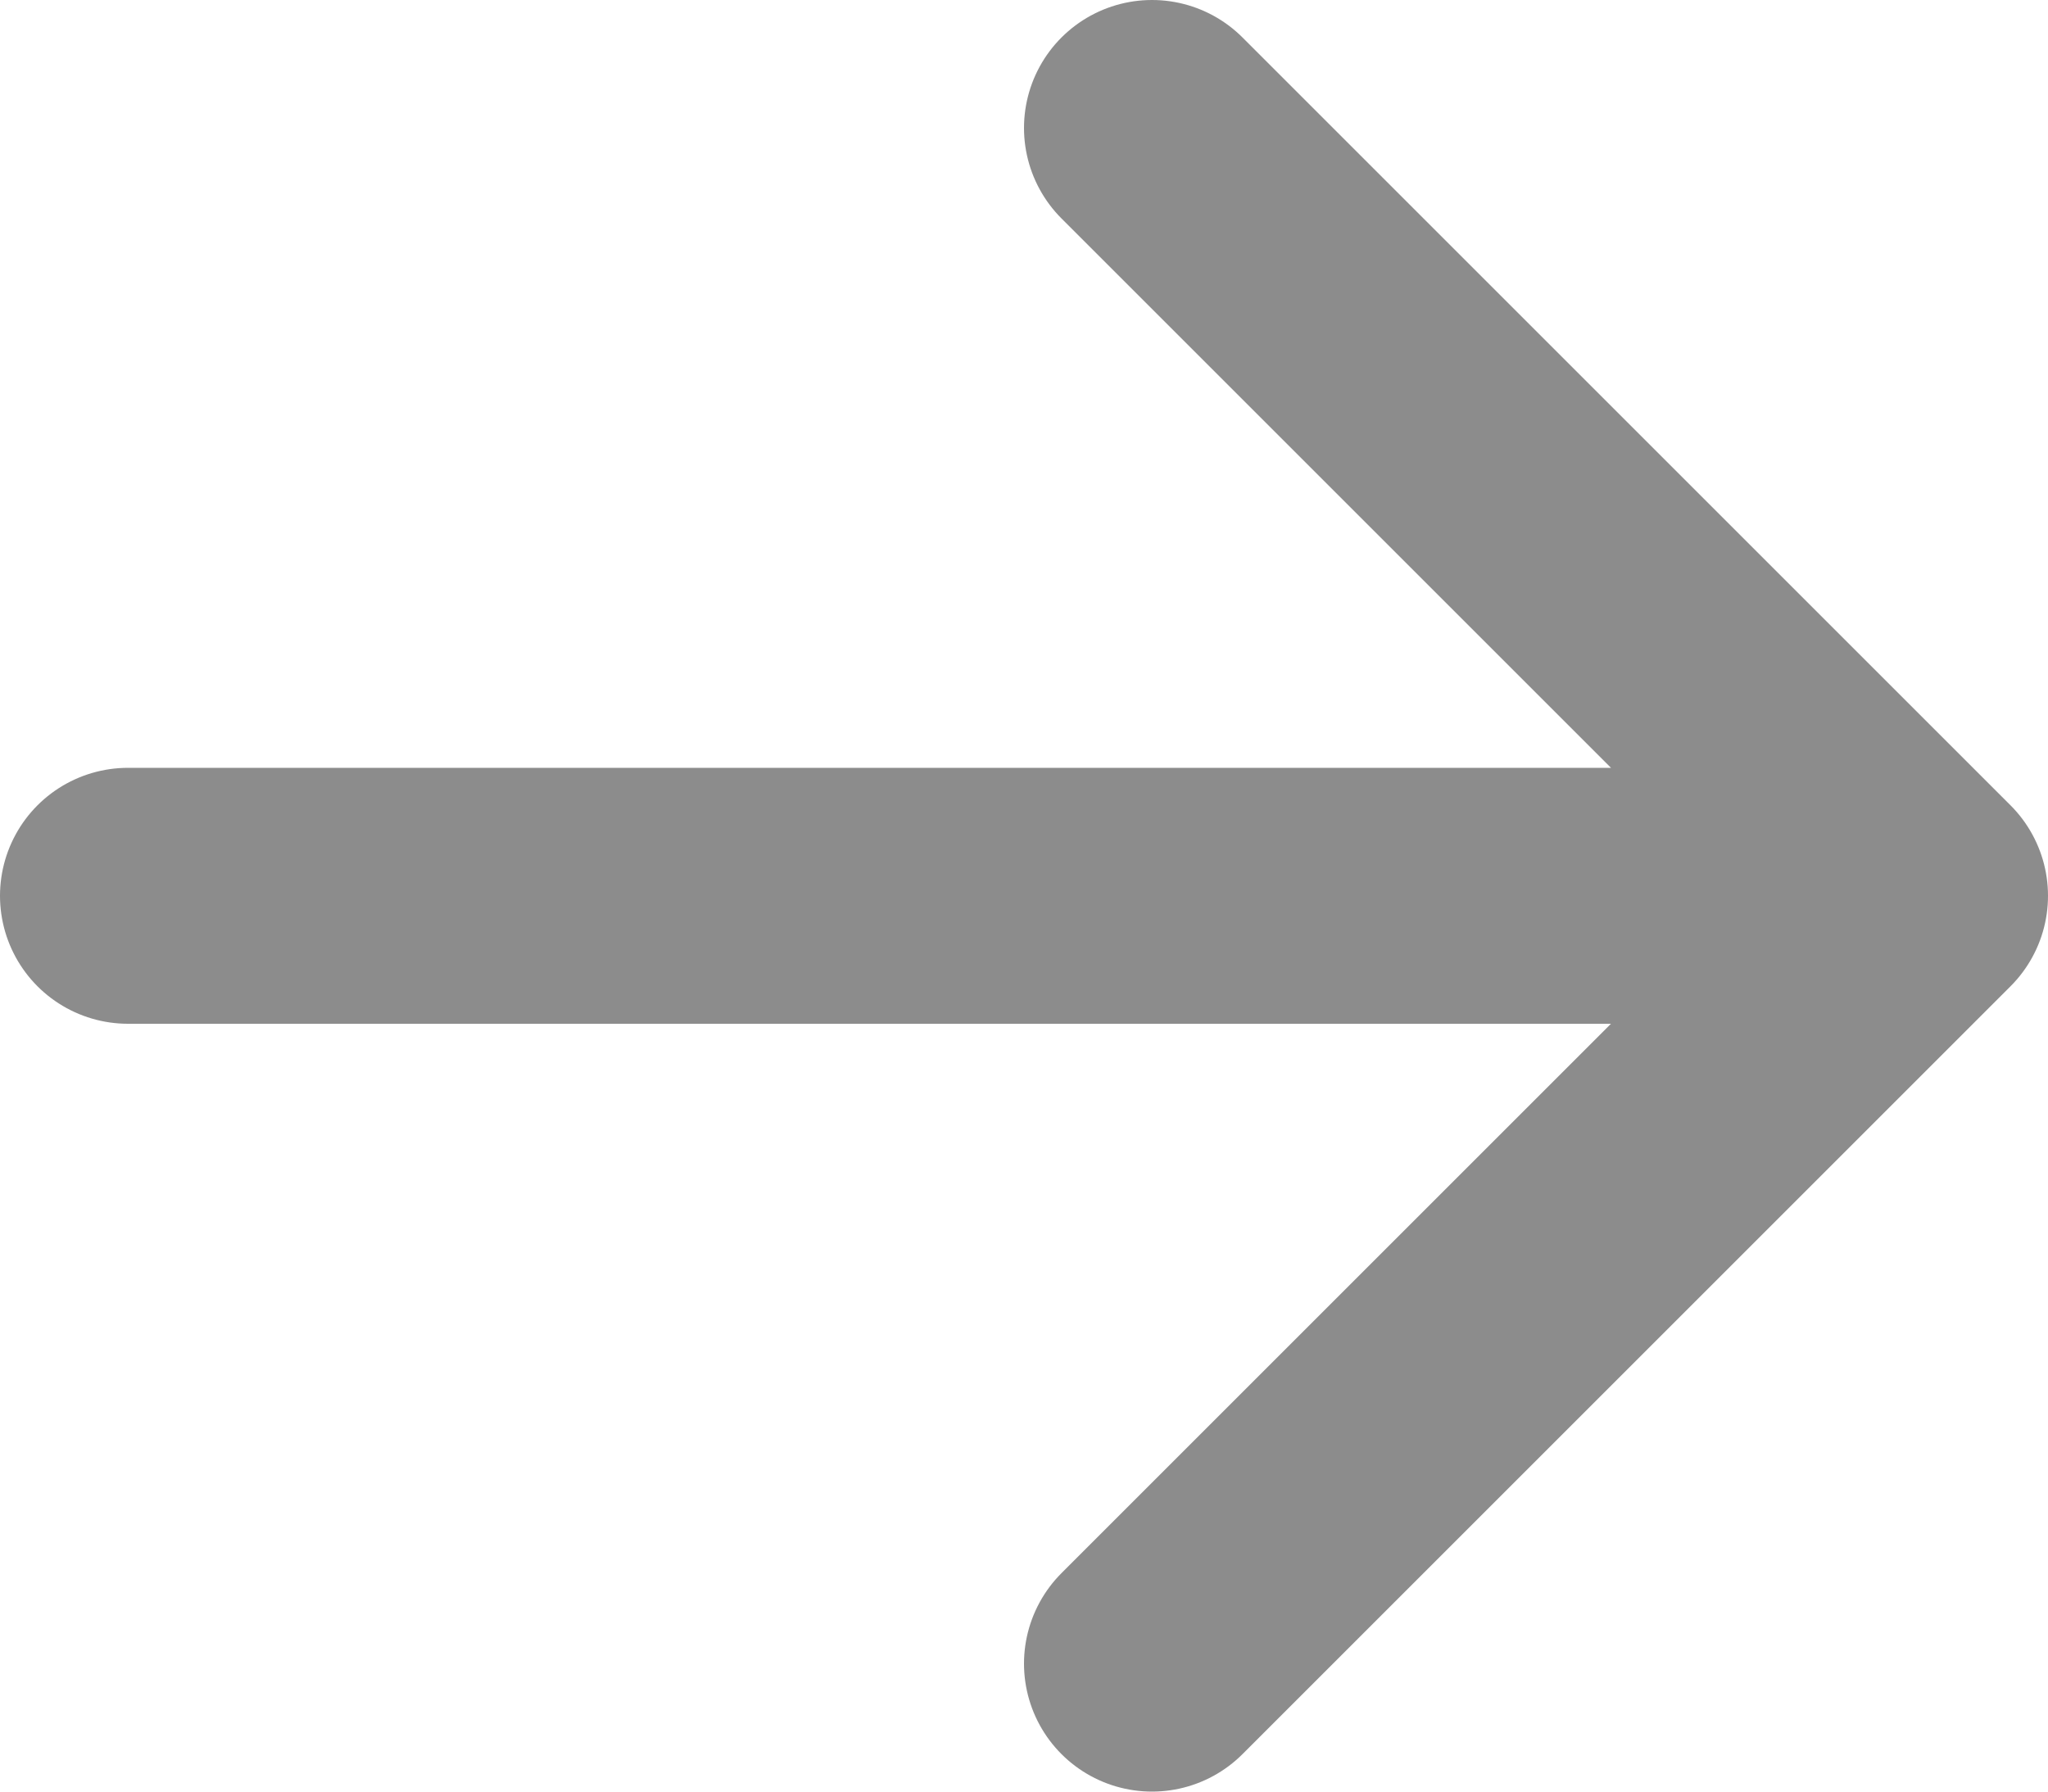 <svg width="16" height="14" viewBox="0 0 16 14" fill="none" xmlns="http://www.w3.org/2000/svg">
<path d="M15 7L9 13M15 7L9 1M15 7L1 7" stroke="#8C8C8C" stroke-width="2" stroke-linecap="round" stroke-linejoin="round"/>
</svg>
